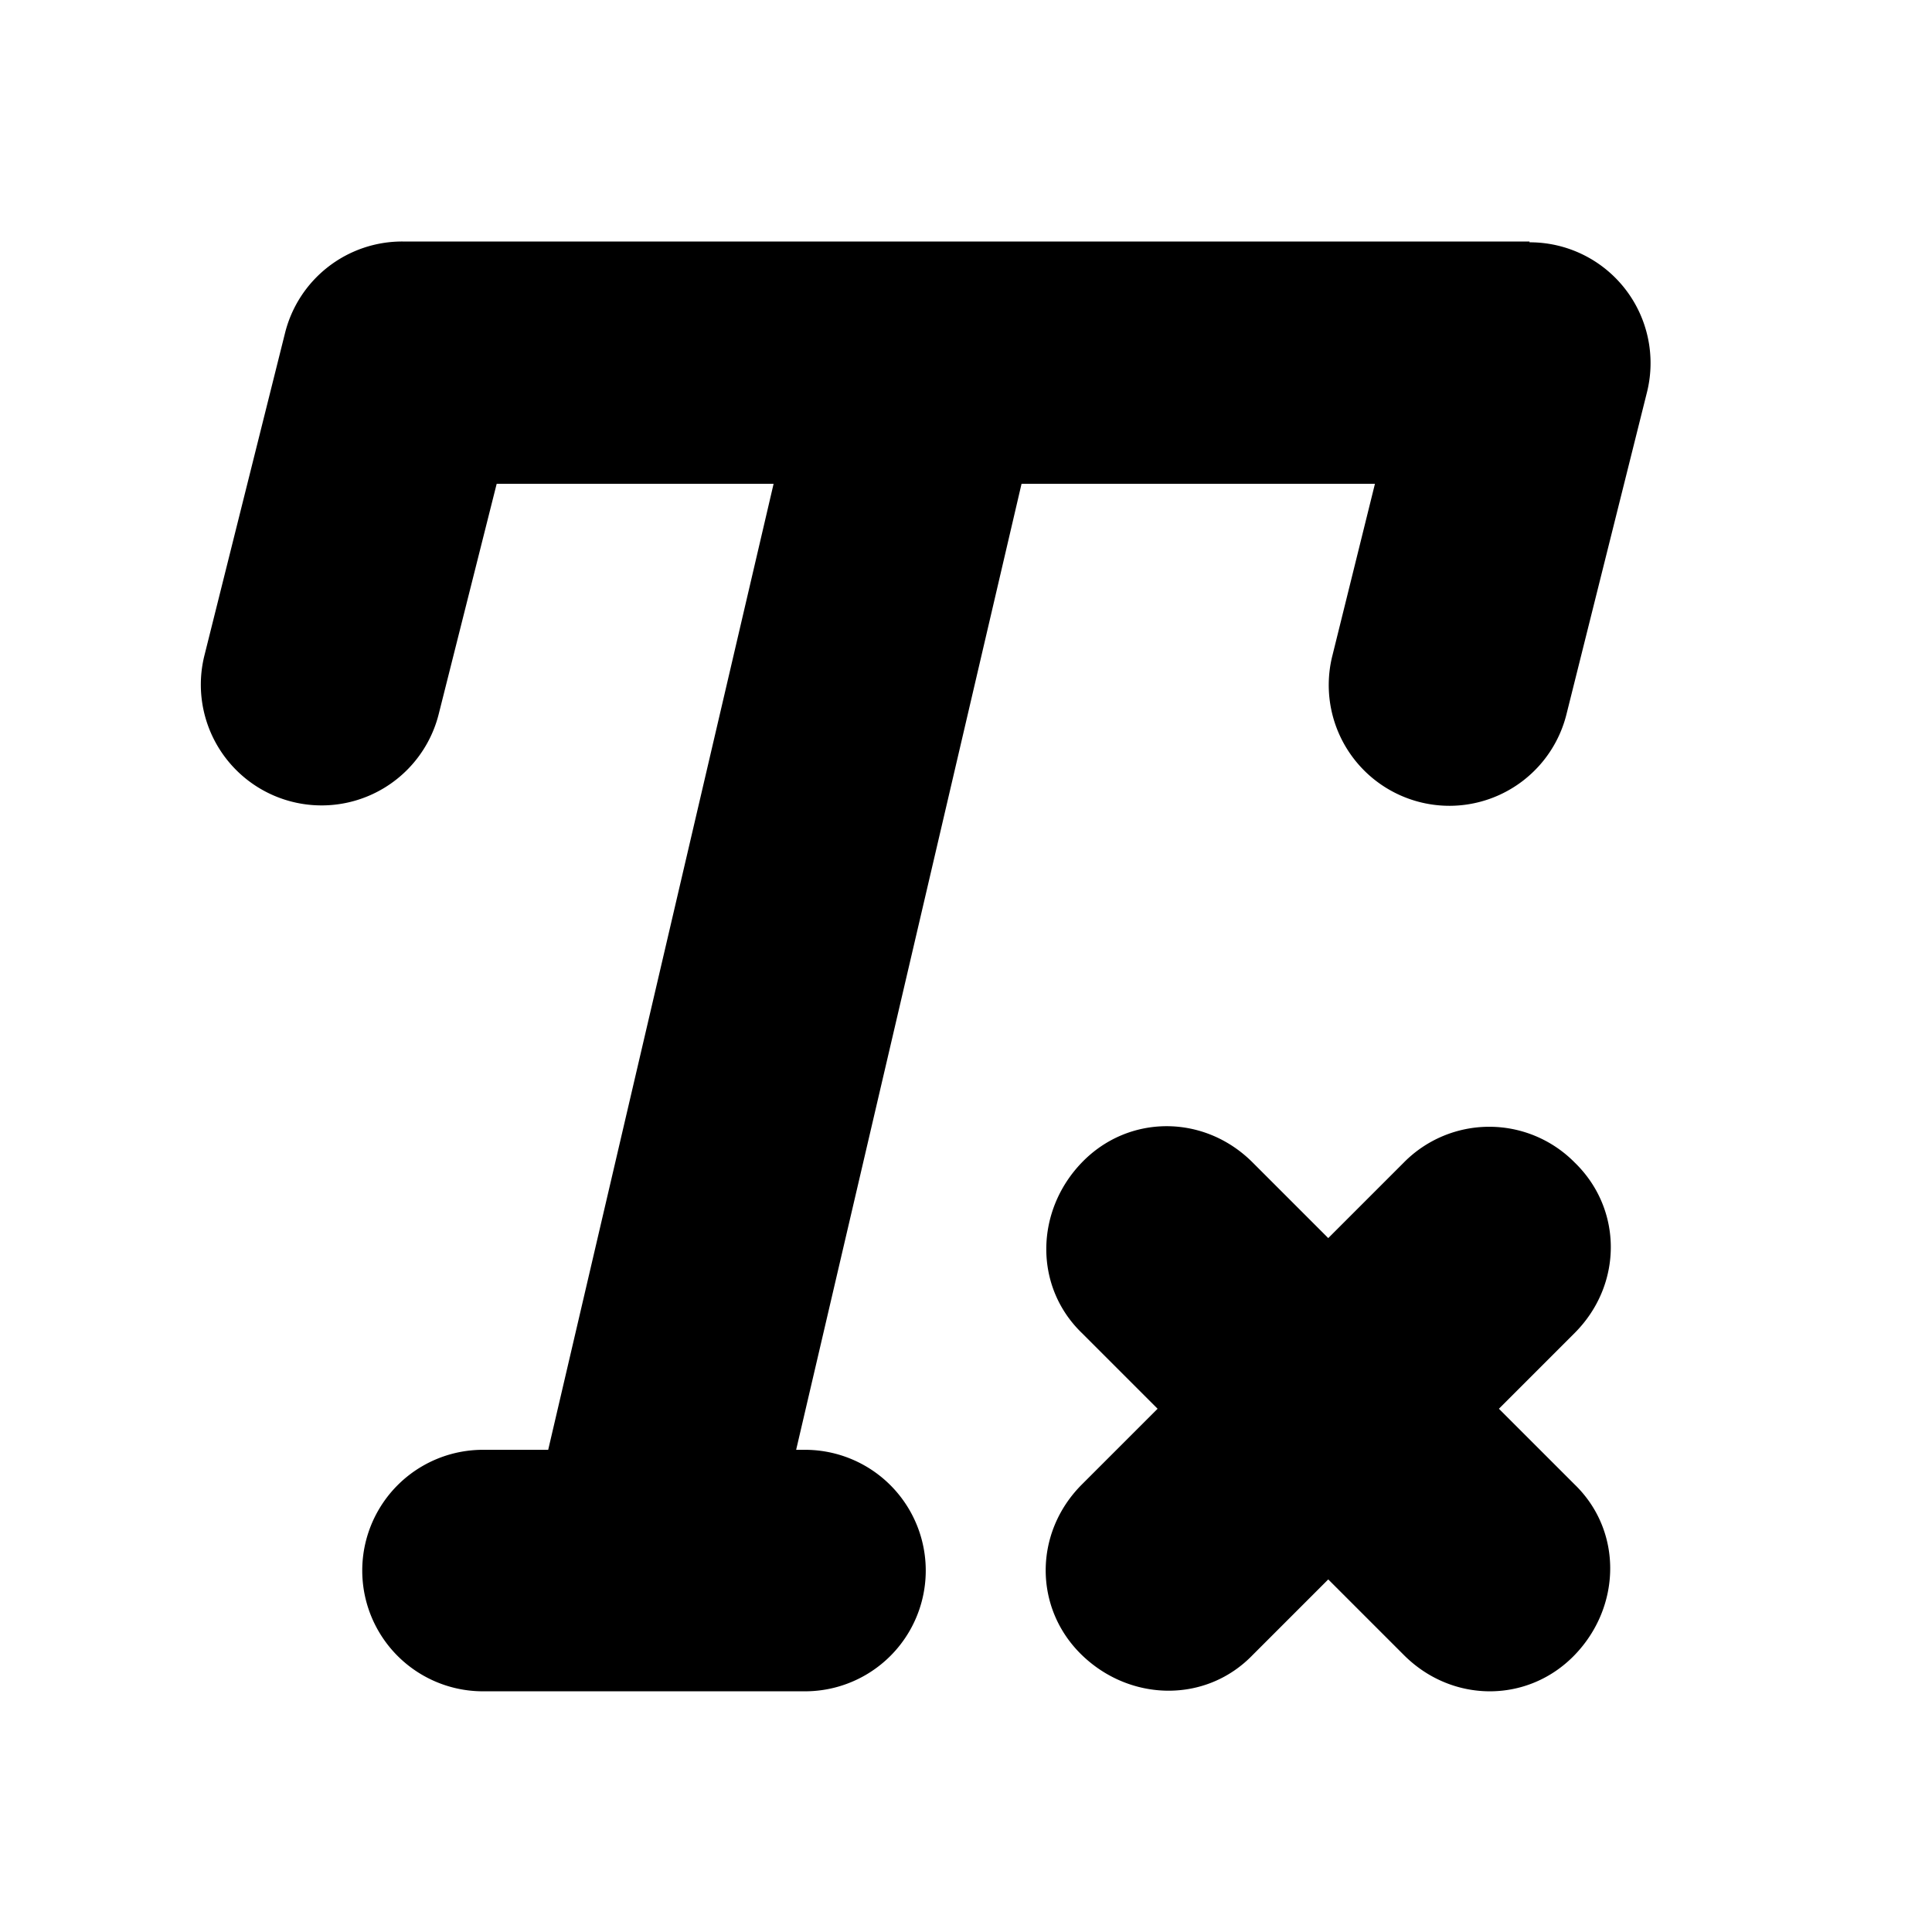 ﻿<svg xmlns='http://www.w3.org/2000/svg' viewBox='0 0 24 24' fill='#000'><path d='M19 3H5a1.5 1.5 0 0 0-1.46 1.14l-1 4a1.5 1.5 0 0 0 2.91.73l.72-2.86h3.44l-2.8 12H6a1.5 1.5 0 1 0 0 3h4a1.5 1.5 0 1 0 0-3h-.11l2.8-12h4.39l-.53 2.14a1.5 1.5 0 0 0 1.46 1.86 1.5 1.5 0 0 0 1.45-1.14l1-4A1.5 1.5 0 0 0 19 3.01Zm.56 11.44a1.49 1.49 0 0 0-2.12 0l-.94.94-.94-.94c-.6-.6-1.54-.6-2.12 0s-.6 1.54 0 2.12l.94.94-.94.94c-.6.6-.6 1.54 0 2.12s1.54.6 2.12 0l.94-.94.94.94c.6.6 1.54.6 2.12 0s.6-1.54 0-2.12l-.94-.94.94-.94c.6-.6.6-1.54 0-2.12Z'></path></svg>